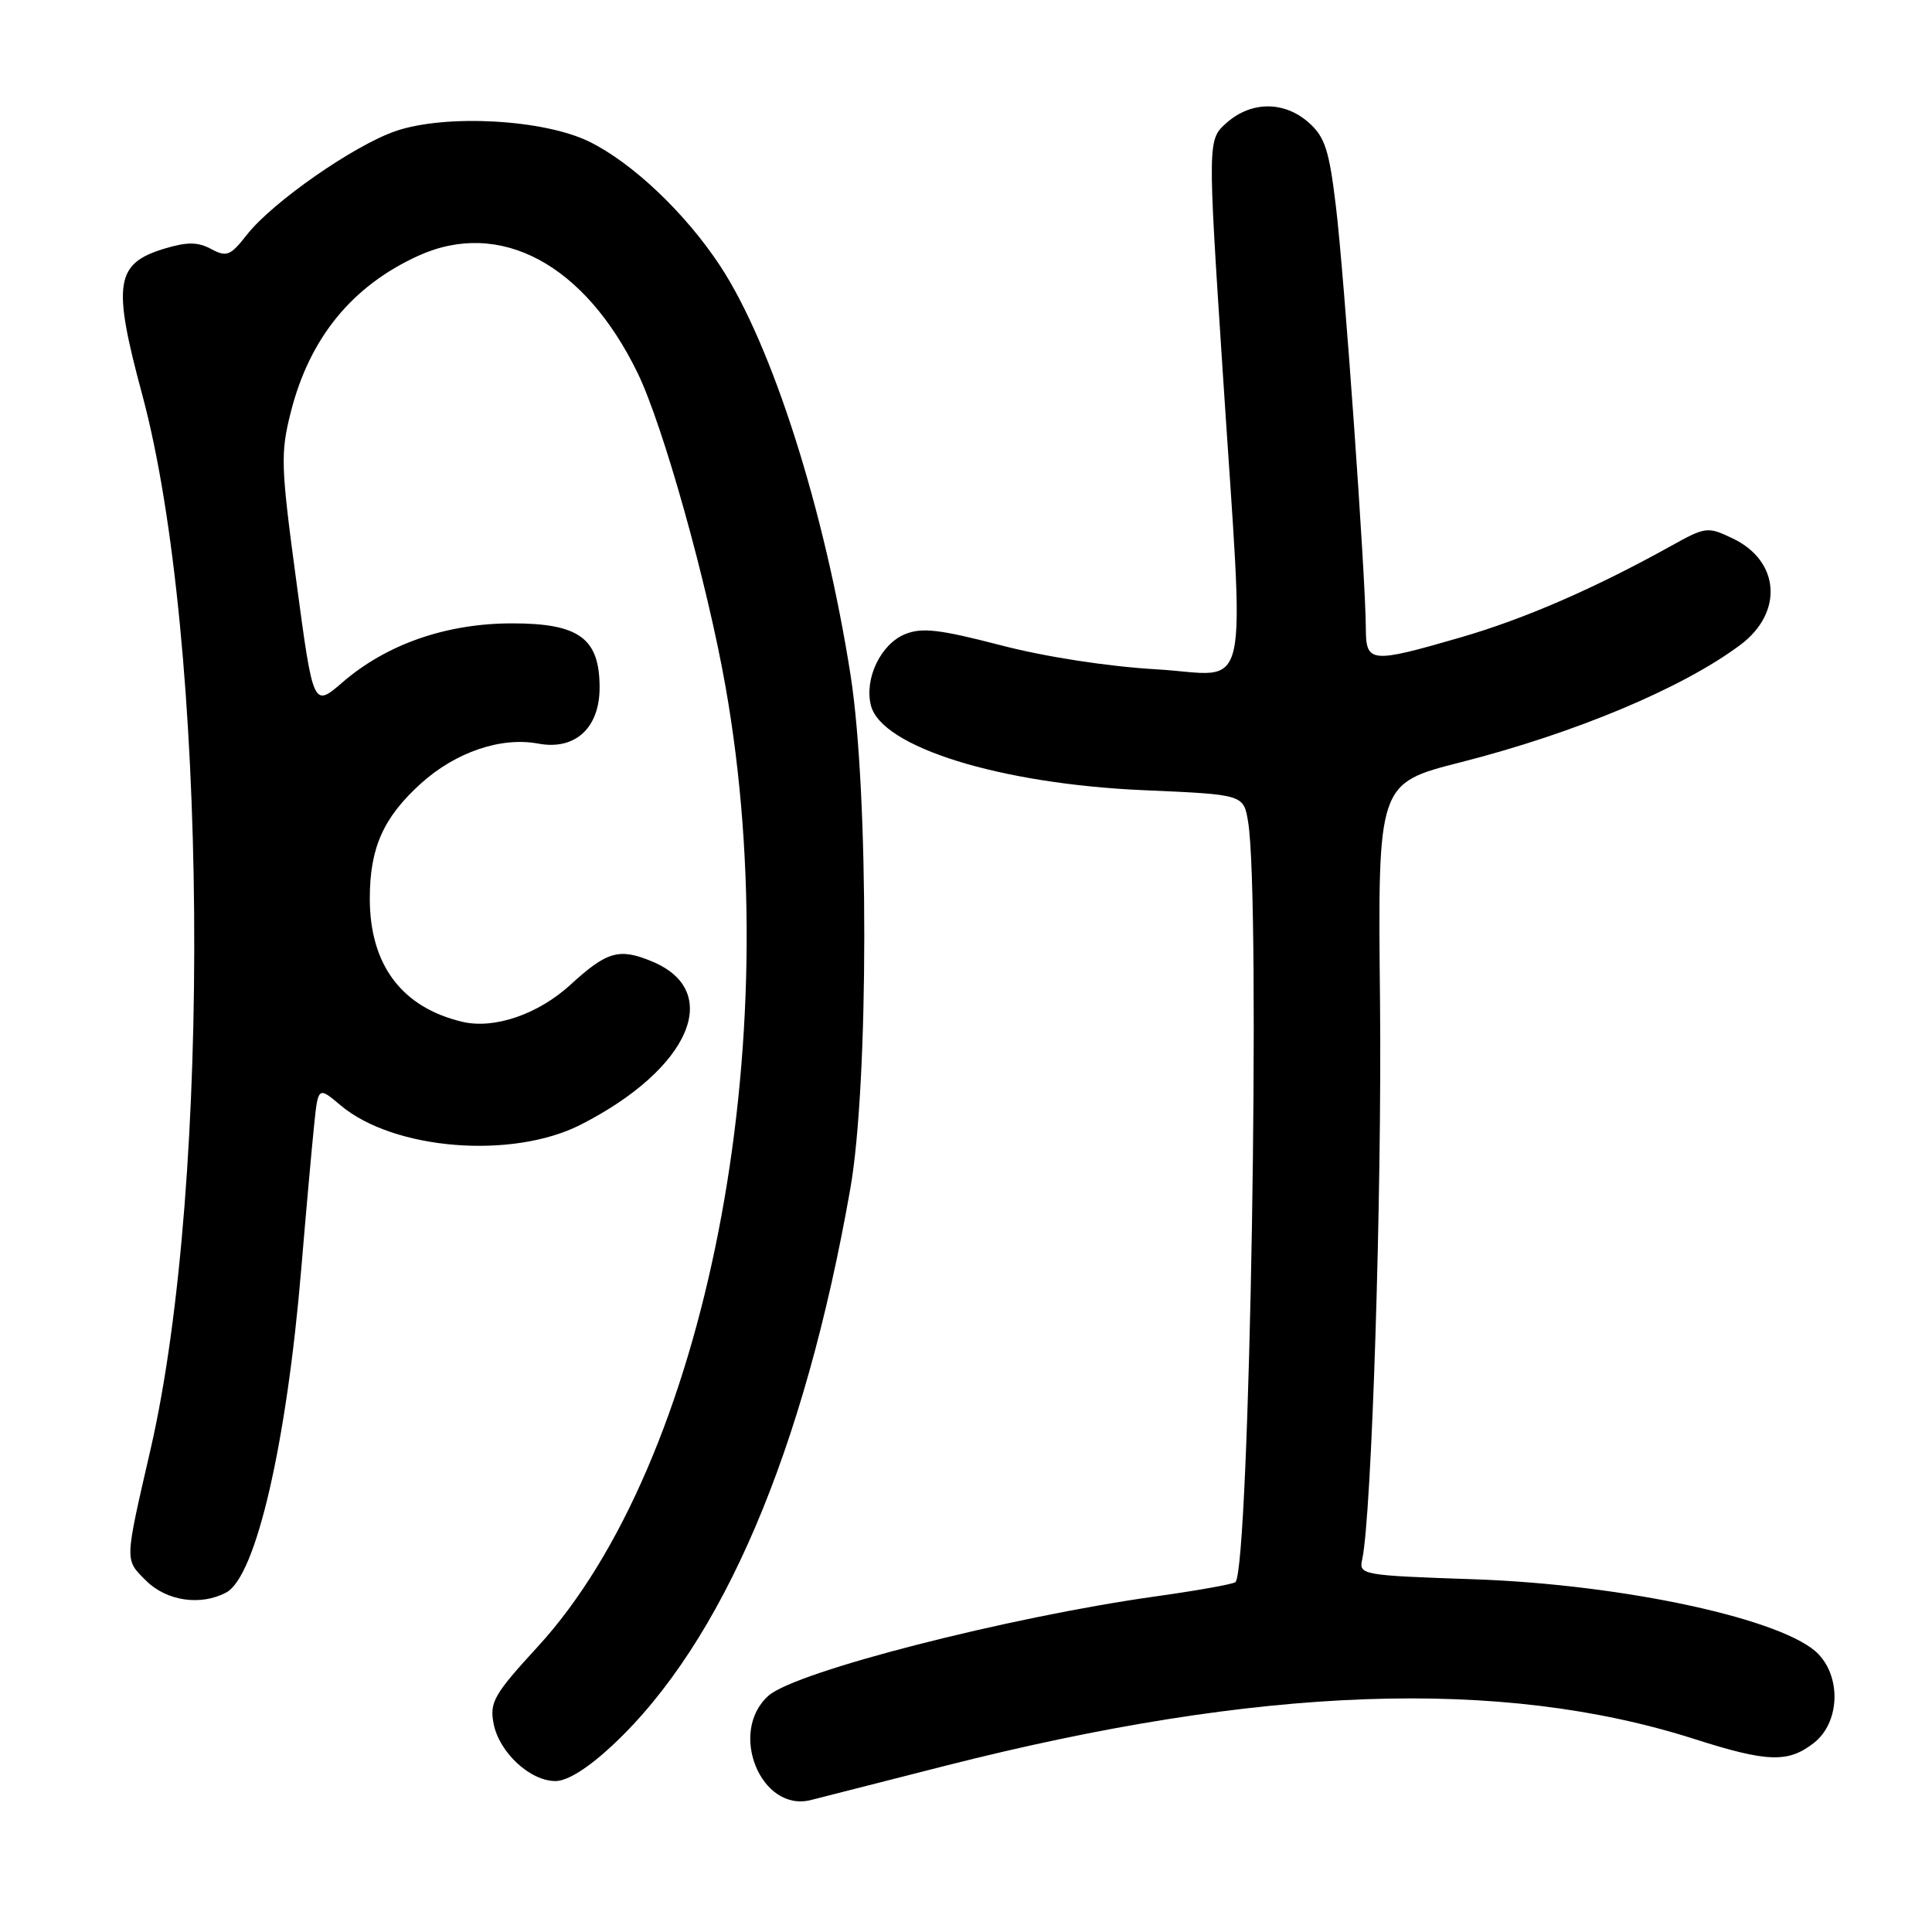 <?xml version="1.0" encoding="UTF-8" standalone="no"?>
<!DOCTYPE svg PUBLIC "-//W3C//DTD SVG 1.1//EN" "http://www.w3.org/Graphics/SVG/1.1/DTD/svg11.dtd" >
<svg xmlns="http://www.w3.org/2000/svg" xmlns:xlink="http://www.w3.org/1999/xlink" version="1.1" viewBox="0 0 256 256">
 <g >
 <path fill="currentColor"
d=" M 125.32 233.96 C 166.98 223.38 198.90 222.24 224.52 230.43 C 234.23 233.53 236.95 233.61 240.37 230.93 C 243.70 228.31 244.02 222.47 241.00 219.23 C 236.70 214.62 215.32 209.95 195.26 209.26 C 180.39 208.75 180.04 208.68 180.50 206.62 C 181.76 200.89 183.12 158.28 182.86 132.65 C 182.56 103.80 182.56 103.80 193.53 101.01 C 208.73 97.14 223.01 91.15 230.63 85.43 C 236.34 81.15 235.84 74.32 229.60 71.35 C 226.26 69.75 226.02 69.78 221.33 72.39 C 211.22 78.00 201.99 82.01 193.54 84.46 C 181.59 87.92 181.00 87.87 180.98 83.25 C 180.96 76.54 178.12 36.49 177.02 27.38 C 176.12 19.88 175.56 18.15 173.42 16.25 C 170.19 13.38 165.82 13.38 162.56 16.25 C 160.01 18.50 160.01 18.50 162.00 49.00 C 164.93 94.06 165.96 89.42 153.25 88.69 C 146.83 88.32 138.50 87.04 132.57 85.49 C 124.43 83.38 122.14 83.12 119.90 84.04 C 116.69 85.37 114.51 89.93 115.40 93.47 C 116.79 99.00 132.55 103.89 151.64 104.71 C 164.78 105.28 164.78 105.28 165.38 108.89 C 167.08 119.17 165.60 207.73 163.70 209.64 C 163.43 209.90 158.65 210.76 153.06 211.54 C 133.55 214.28 105.44 221.49 101.84 224.68 C 96.43 229.47 100.84 240.25 107.50 238.50 C 108.60 238.21 116.62 236.17 125.32 233.96 Z  M 81.17 231.25 C 95.73 217.65 106.57 192.26 112.68 157.46 C 115.12 143.51 115.14 105.04 112.71 89.50 C 109.28 67.55 102.29 45.64 95.39 35.18 C 90.80 28.22 83.79 21.57 78.08 18.77 C 72.05 15.81 59.09 15.10 52.45 17.36 C 46.93 19.24 36.09 26.79 32.71 31.11 C 30.53 33.90 30.04 34.09 27.99 33.00 C 26.23 32.05 24.82 32.04 21.87 32.92 C 15.27 34.90 14.86 37.52 18.85 52.31 C 27.54 84.61 28.12 156.49 19.96 192.00 C 16.48 207.13 16.50 206.59 19.35 209.44 C 22.06 212.15 26.60 212.82 29.98 211.01 C 33.91 208.91 37.98 191.32 39.93 168.00 C 40.55 160.57 41.31 152.13 41.61 149.22 C 42.15 143.95 42.15 143.95 45.14 146.47 C 52.18 152.39 67.90 153.65 76.98 149.01 C 91.40 141.65 95.90 131.36 86.43 127.41 C 82.05 125.58 80.44 126.04 75.57 130.50 C 71.32 134.39 65.50 136.39 61.29 135.40 C 53.25 133.51 49.00 127.86 49.00 119.07 C 49.00 112.34 50.79 108.32 55.79 103.80 C 60.39 99.65 66.41 97.61 71.31 98.53 C 76.19 99.45 79.45 96.48 79.45 91.11 C 79.45 84.56 76.73 82.58 67.76 82.60 C 59.10 82.62 51.22 85.37 45.40 90.40 C 41.51 93.76 41.51 93.76 39.28 77.13 C 37.20 61.71 37.15 60.07 38.54 54.58 C 41.03 44.77 46.66 37.88 55.43 33.89 C 66.26 28.97 77.49 34.99 84.51 49.47 C 87.88 56.44 93.71 77.23 96.14 91.00 C 104.48 138.20 93.59 193.86 71.24 218.21 C 65.46 224.50 64.86 225.55 65.40 228.37 C 66.13 232.19 70.23 236.00 73.60 236.00 C 75.19 236.00 77.93 234.28 81.17 231.25 Z "/>
</g>
</svg>